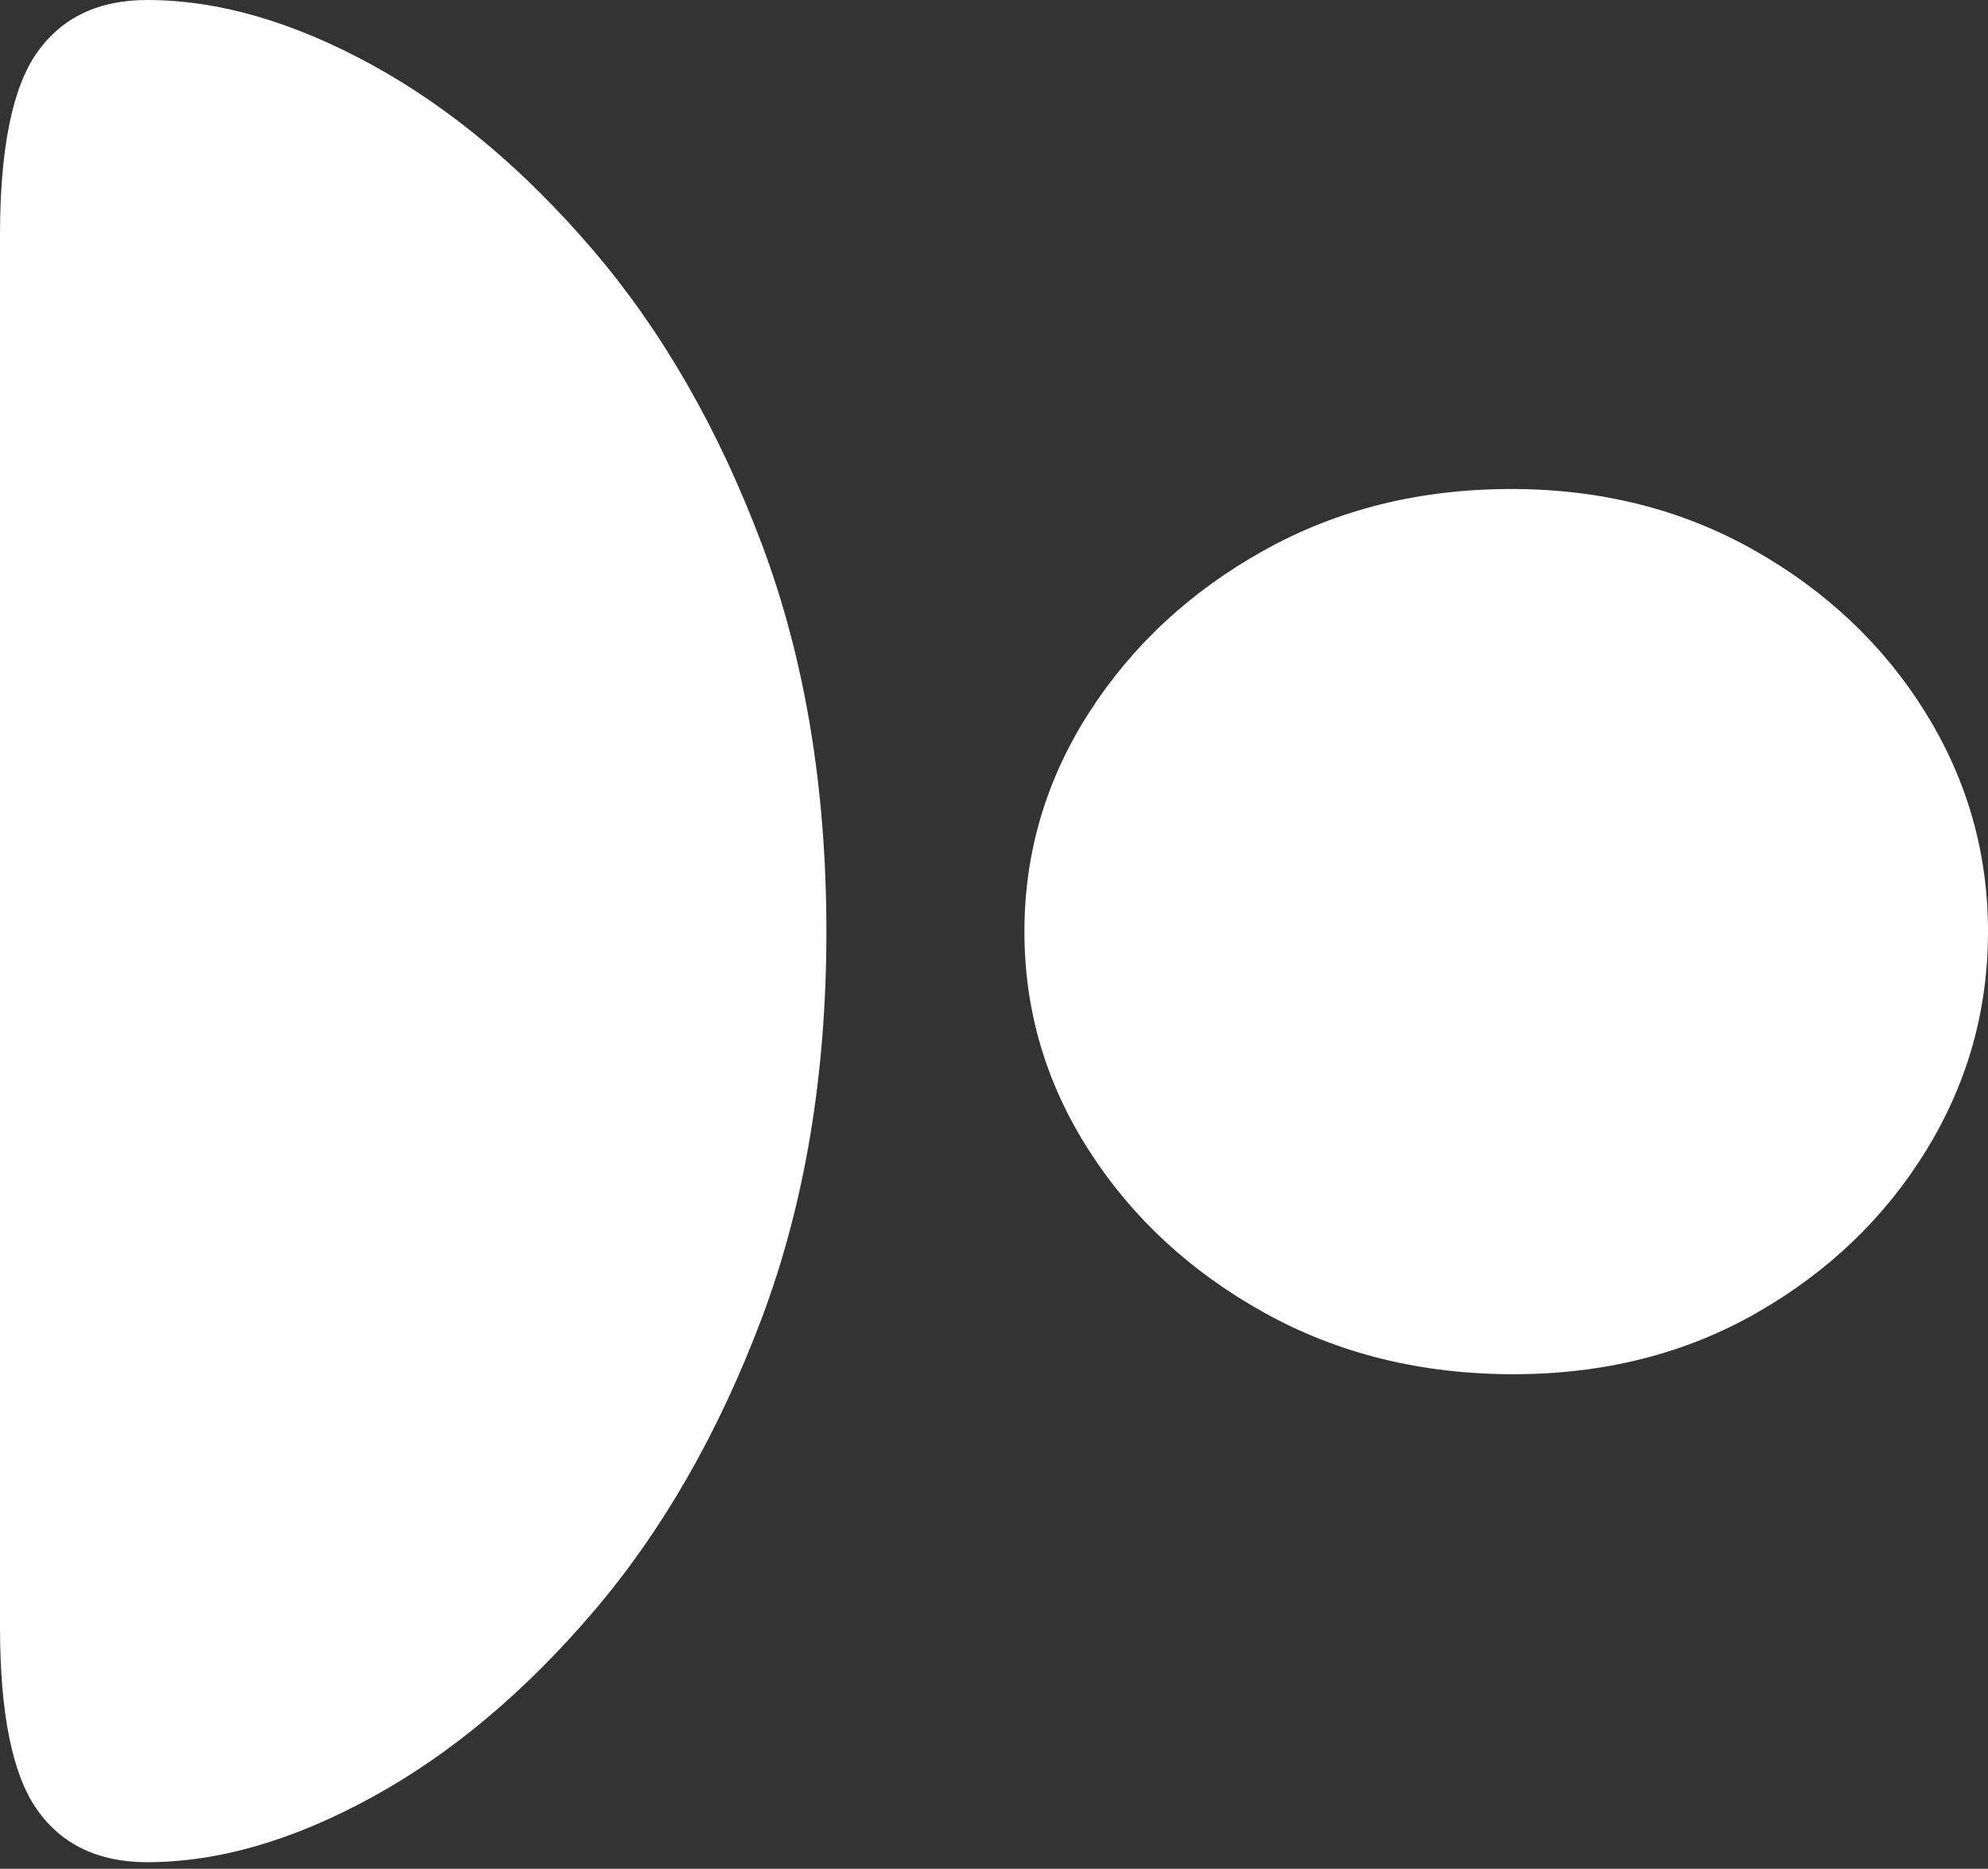 <?xml version="1.0" encoding="UTF-8"?>
<!--Generator: Apple Native CoreSVG 175.5-->
<!DOCTYPE svg
PUBLIC "-//W3C//DTD SVG 1.1//EN"
       "http://www.w3.org/Graphics/SVG/1.1/DTD/svg11.dtd">
<svg version="1.1" xmlns="http://www.w3.org/2000/svg" xmlns:xlink="http://www.w3.org/1999/xlink" width="17.549" height="16.494">
 <rect width="100%" height="100%" fill="#333333" stroke="none"/>
 <g>
  <rect height="16.494" opacity="0" width="17.549" x="0" y="0"/>
  <path d="M0 2.08L0 14.355Q0 15.508 0.327 15.972Q0.654 16.436 1.299 16.436Q2.236 16.436 3.281 15.864Q4.326 15.293 5.239 14.224Q6.152 13.154 6.724 11.636Q7.295 10.117 7.295 8.223Q7.295 6.318 6.724 4.8Q6.152 3.281 5.239 2.212Q4.326 1.143 3.281 0.571Q2.236 0 1.299 0Q0.654 0 0.327 0.464Q0 0.928 0 2.08ZM9.043 8.223Q9.043 9.268 9.614 10.156Q10.185 11.045 11.162 11.587Q12.139 12.129 13.359 12.129Q14.56 12.129 15.508 11.587Q16.455 11.045 17.002 10.156Q17.549 9.268 17.549 8.223Q17.549 7.178 16.997 6.289Q16.445 5.4 15.488 4.858Q14.531 4.316 13.34 4.316Q12.129 4.316 11.157 4.858Q10.185 5.4 9.614 6.289Q9.043 7.178 9.043 8.223Z" fill="#ffffff"/>
 </g>
</svg>
